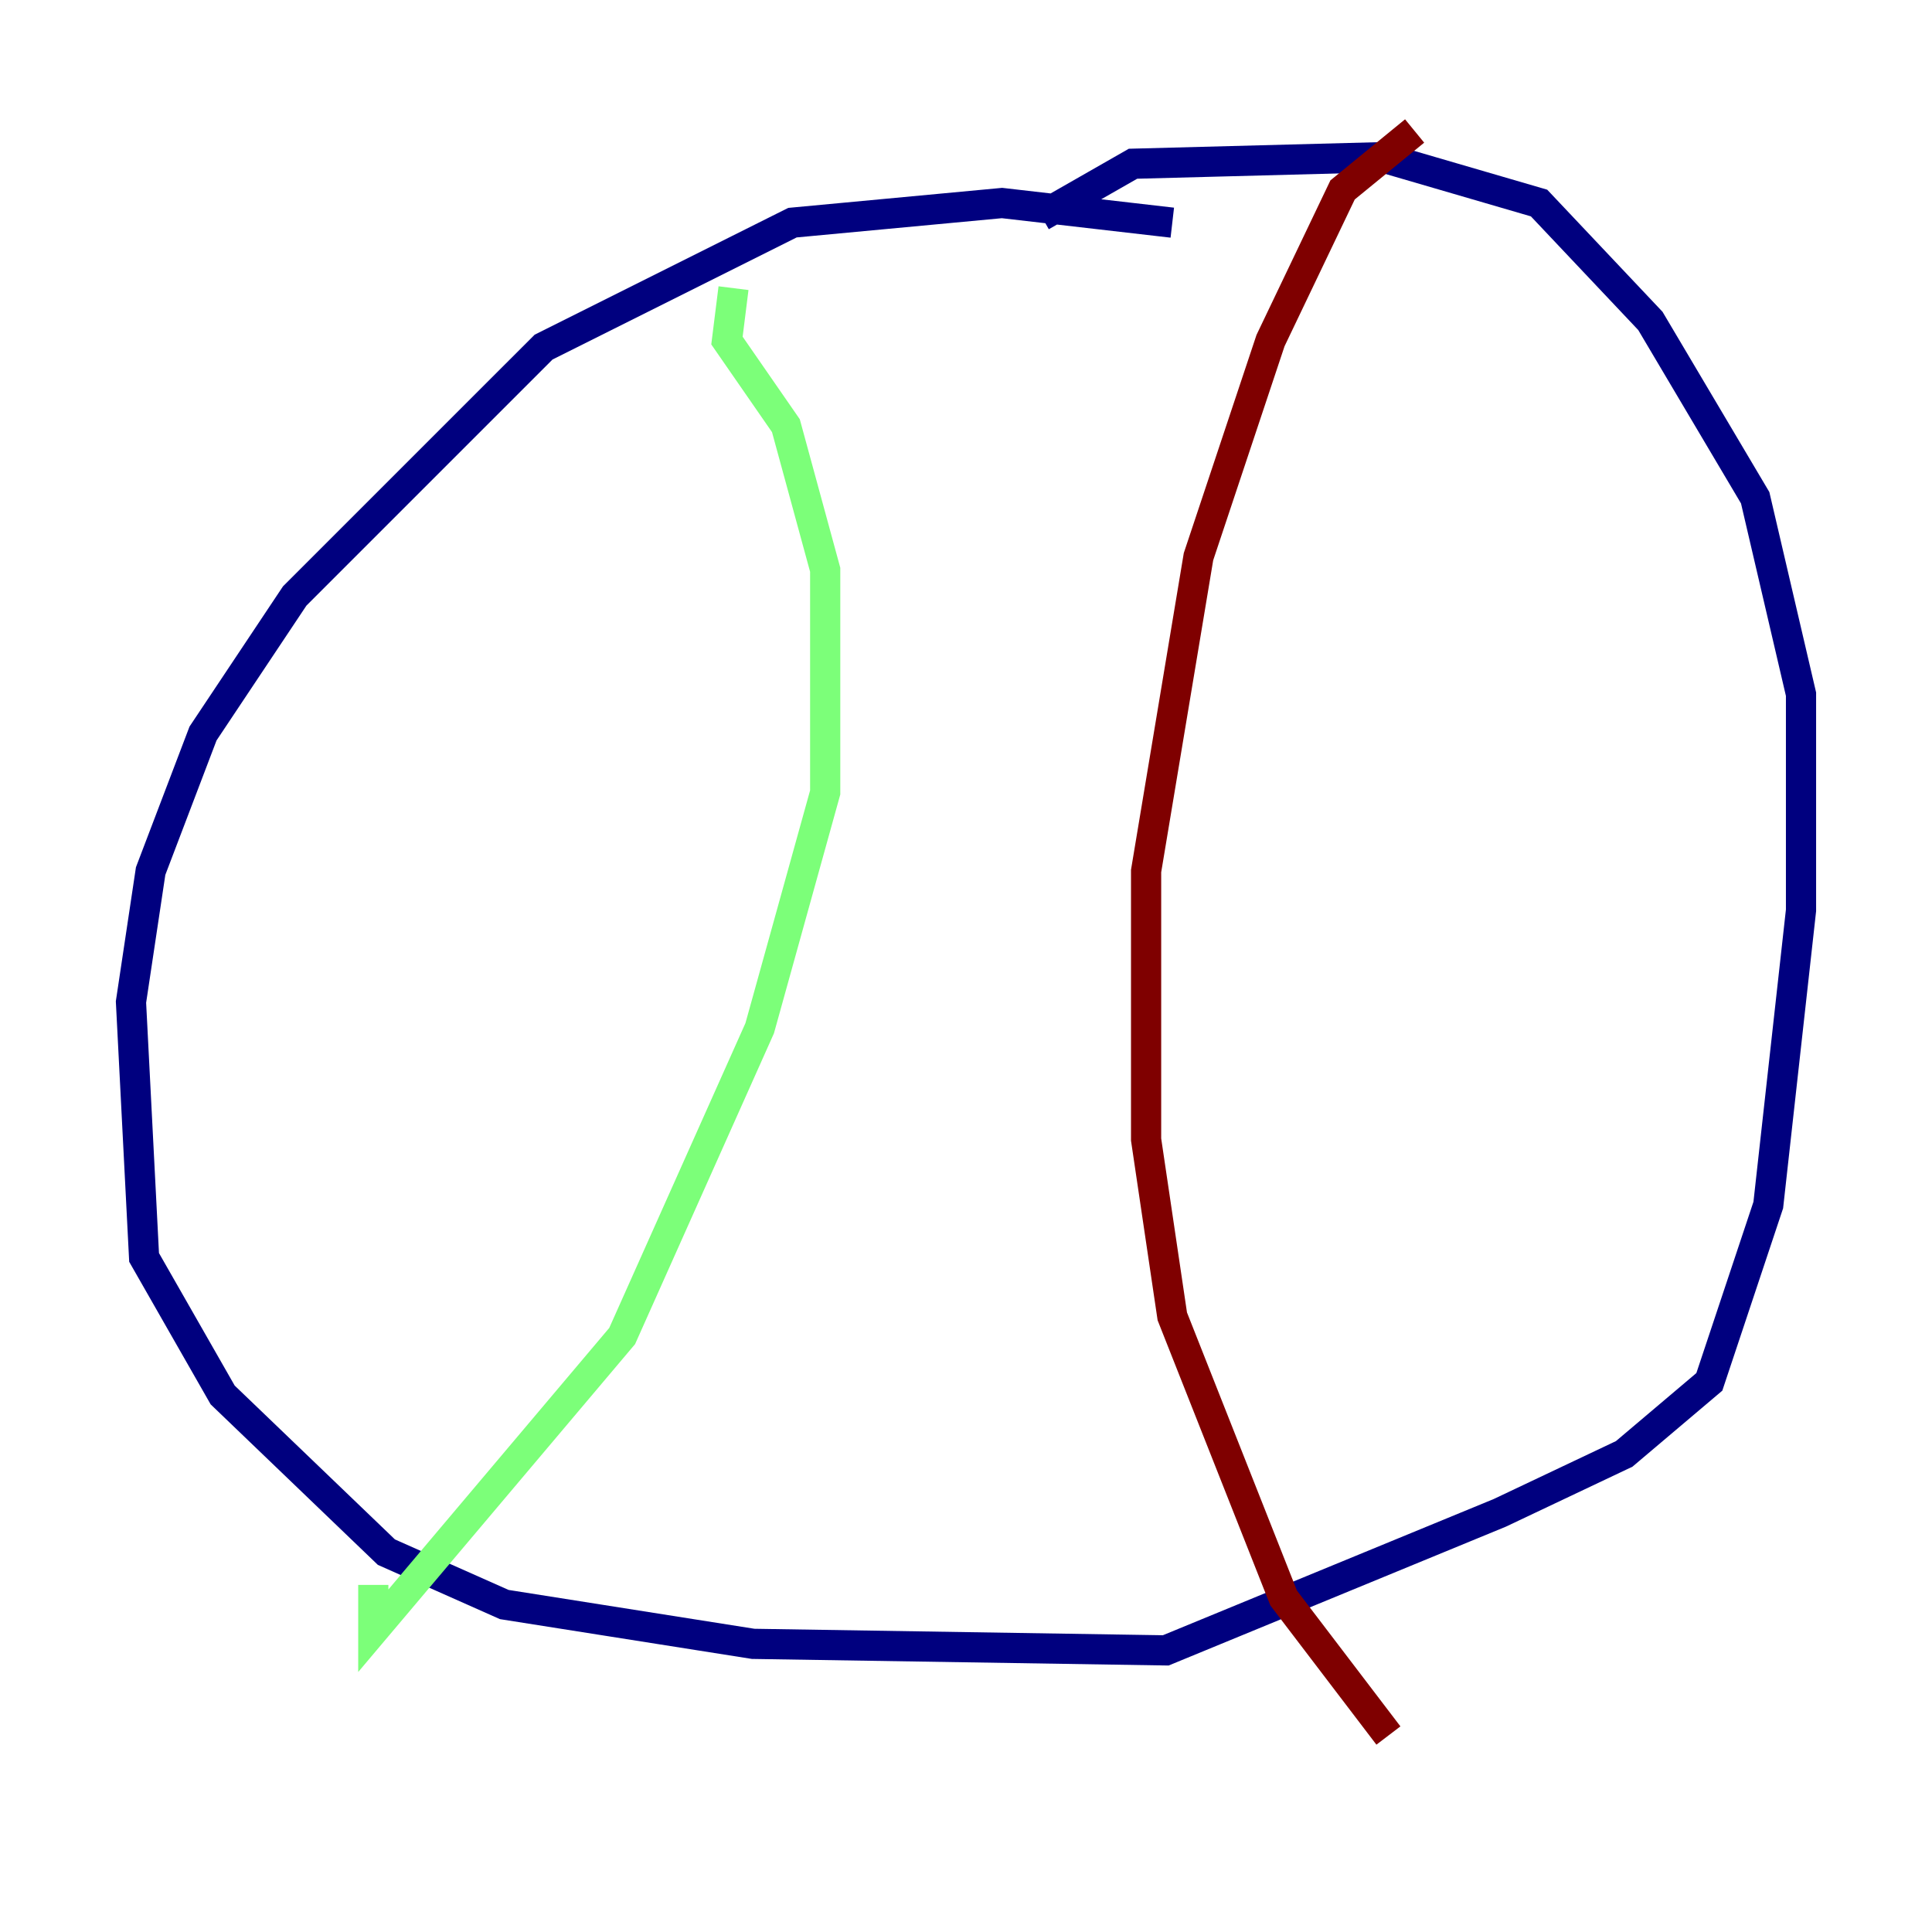 <?xml version="1.0" encoding="utf-8" ?>
<svg baseProfile="tiny" height="128" version="1.2" viewBox="0,0,128,128" width="128" xmlns="http://www.w3.org/2000/svg" xmlns:ev="http://www.w3.org/2001/xml-events" xmlns:xlink="http://www.w3.org/1999/xlink"><defs /><polyline fill="none" points="77.668,14.752 66.386,13.451 52.502,14.752 36.014,22.997 19.525,39.485 13.451,48.597 9.98,57.709 8.678,66.386 9.546,83.308 14.752,92.42 25.6,102.834 33.41,106.305 49.898,108.909 77.234,109.342 99.363,100.231 107.607,96.325 113.248,91.552 117.153,79.837 119.322,60.312 119.322,45.993 116.285,32.976 109.342,21.261 101.966,13.451 91.552,10.414 75.064,10.848 68.99,14.319" stroke="#00007f" stroke-width="2" /><polyline fill="none" points="48.597,19.091 48.163,22.563 52.068,28.203 54.671,37.749 54.671,52.502 50.332,68.122 41.22,88.515 24.732,108.041 24.732,105.003" stroke="#7cff79" stroke-width="2" /><polyline fill="none" points="93.722,8.678 88.949,12.583 84.176,22.563 79.403,36.881 75.932,57.709 75.932,75.498 77.668,87.214 85.044,105.871 91.986,114.983" stroke="#7f0000" stroke-width="2" /></svg>